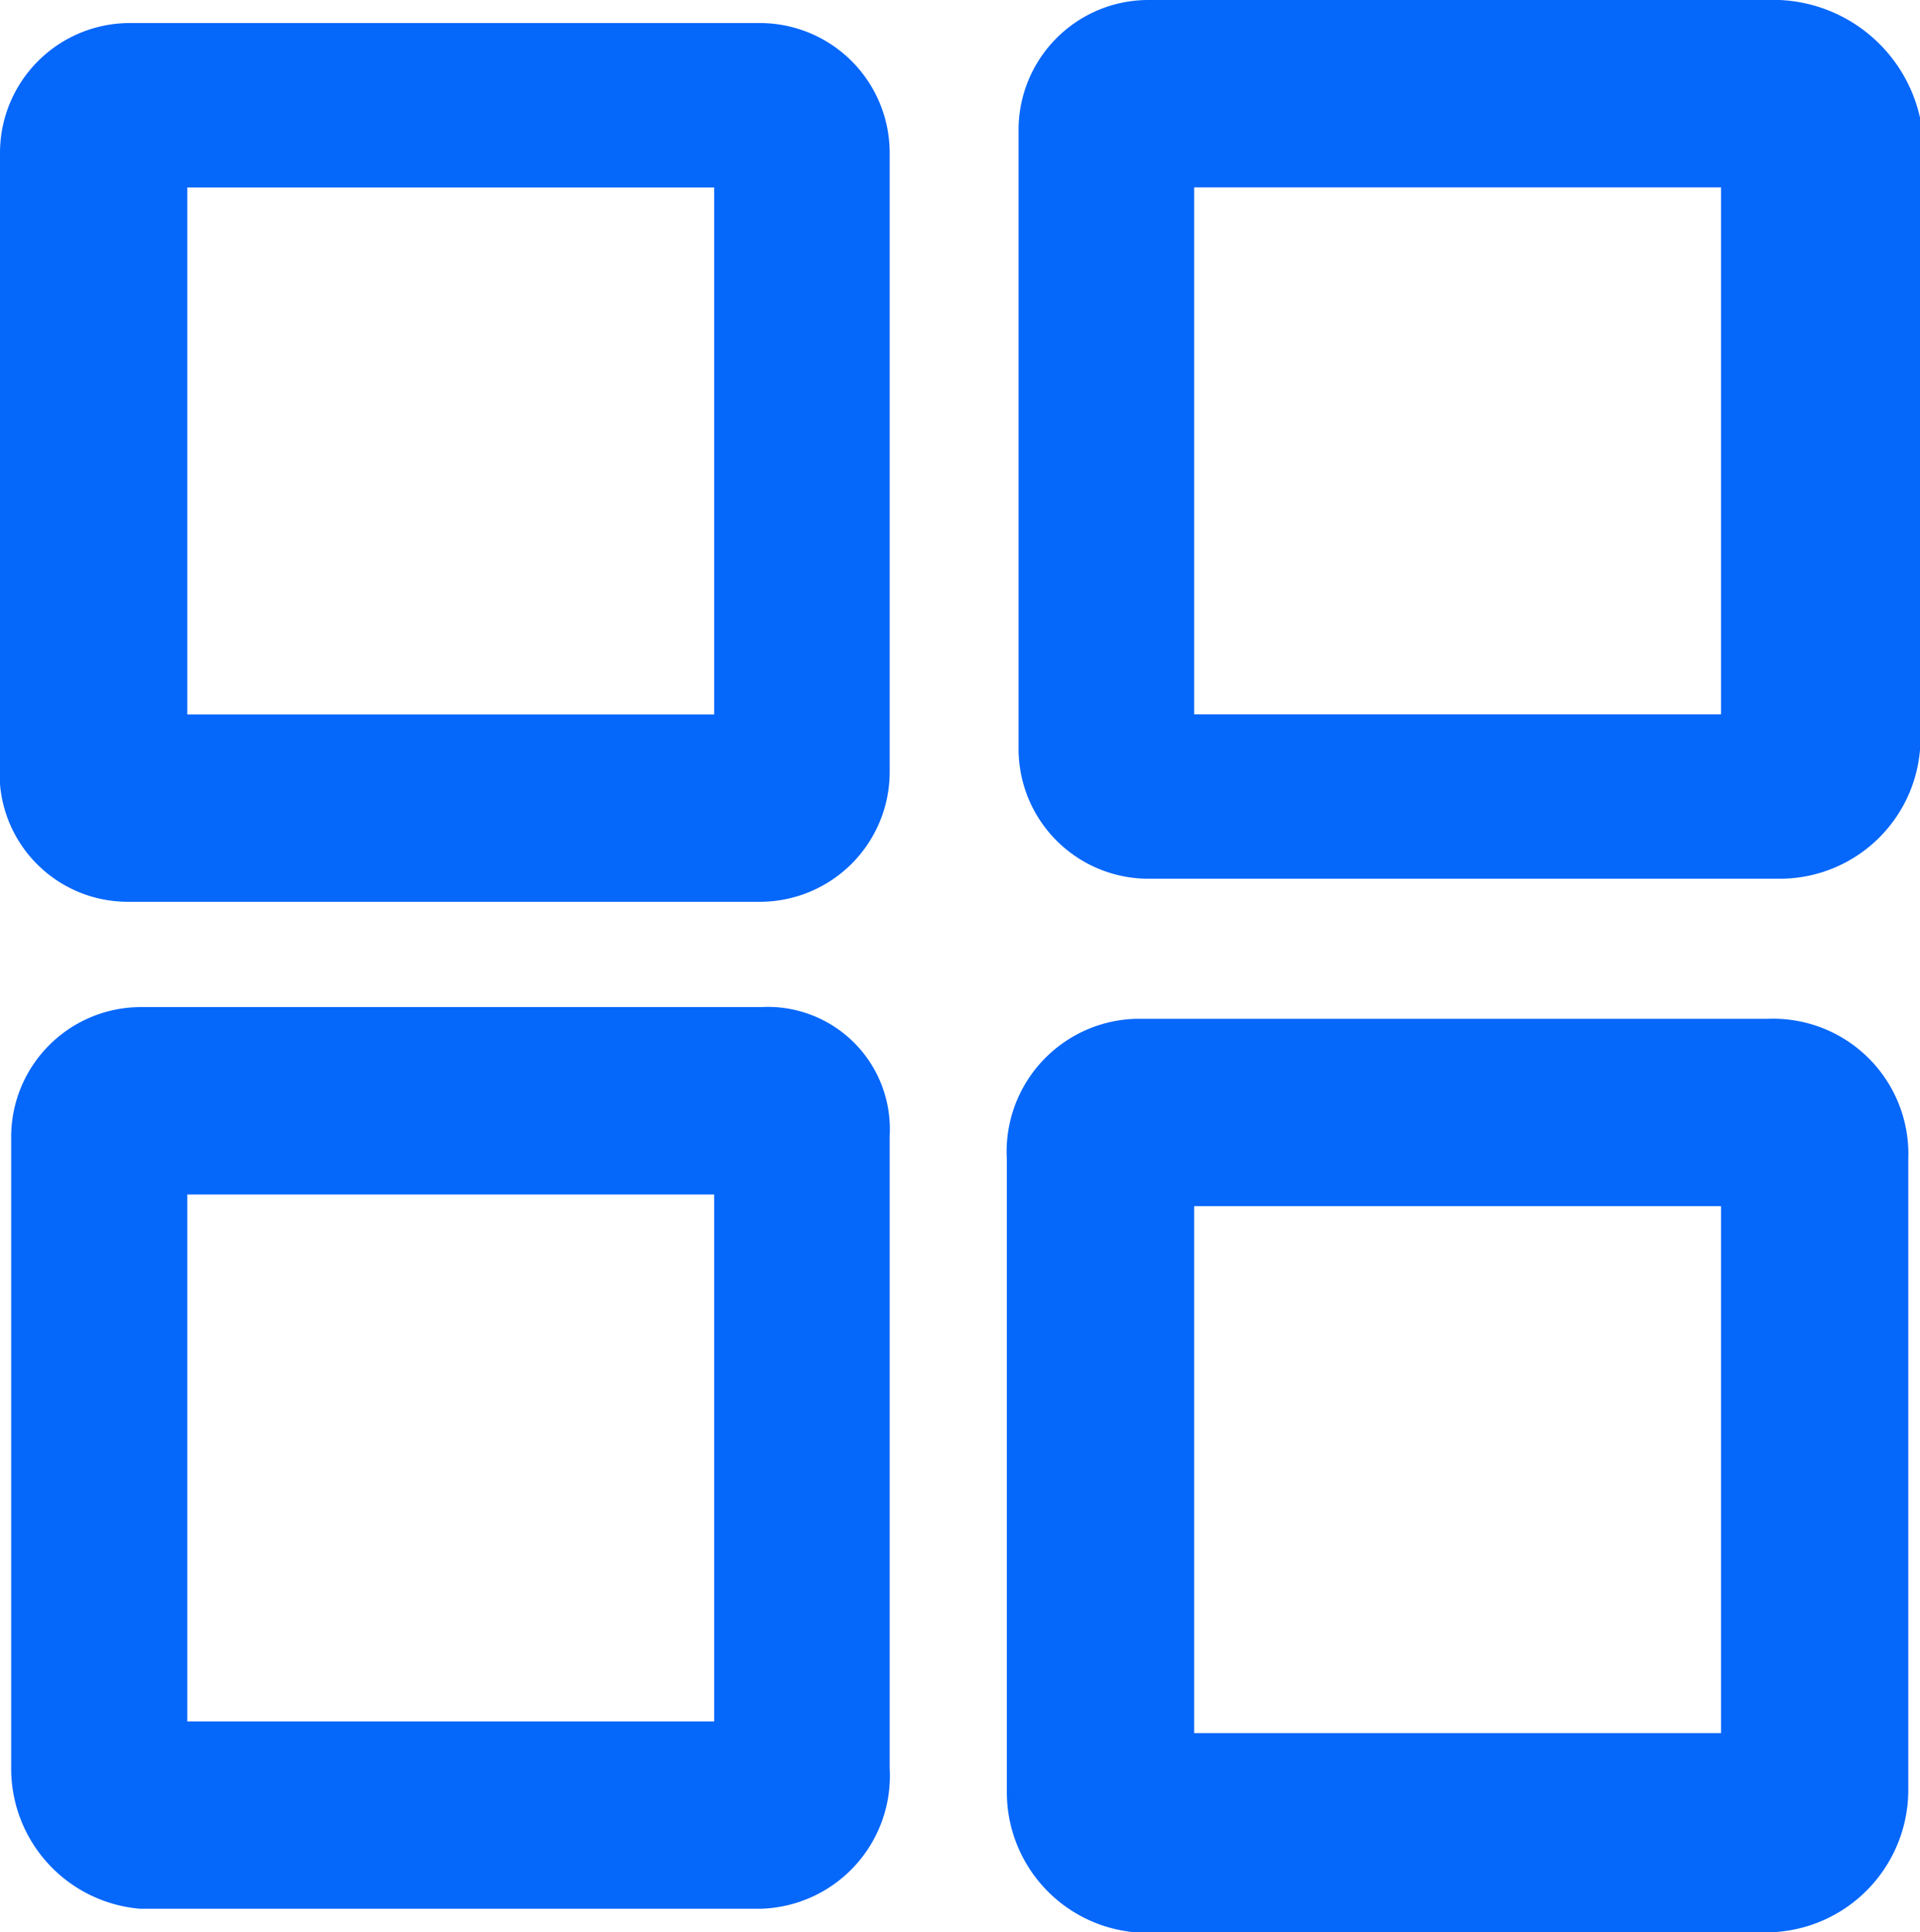 <svg xmlns="http://www.w3.org/2000/svg" width="13.913" height="13.998" viewBox="0 0 13.913 13.998"><defs><style>.a{opacity:1;}.b{fill:#0667fb;}</style></defs><g class="a" transform="translate(297 -388.7)"><path class="b" d="M-296.067,395.263h4.581a.941.941,0,0,0,.933-.933v-4.5a.941.941,0,0,0-.933-.933h-4.581a.941.941,0,0,0-.933.933v4.581A.929.929,0,0,0-296.067,395.263Zm.424-1.357v-3.818h3.818v3.818Z" transform="translate(0 -0.03)"/><path class="b" d="M-291.471,397.3h-4.5a.941.941,0,0,0-.933.933v4.581a1.019,1.019,0,0,0,.933,1.018h4.5a.963.963,0,0,0,.933-1.018v-4.581A.885.885,0,0,0-291.471,397.3Zm-.339,1.357v3.818h-3.818v-3.818Z" transform="translate(-0.015 -1.304)"/><path class="b" d="M-282.886,397.4h-4.581a.963.963,0,0,0-.933,1.018V403a1.019,1.019,0,0,0,.933,1.018h4.581A1.032,1.032,0,0,0-281.868,403v-4.581A.98.98,0,0,0-282.886,397.4Zm-4.157,5.09v-3.733h3.818v3.818h-3.818Z" transform="translate(-1.304 -1.319)"/><path class="b" d="M-282.786,388.7h-4.581a.941.941,0,0,0-.933.933v4.5a.941.941,0,0,0,.933.933h4.581a1.019,1.019,0,0,0,1.018-.933v-4.581A1.091,1.091,0,0,0-282.786,388.7Zm-.424,1.357v3.818h-3.818v-3.818Z" transform="translate(-1.319)"/></g></svg>
